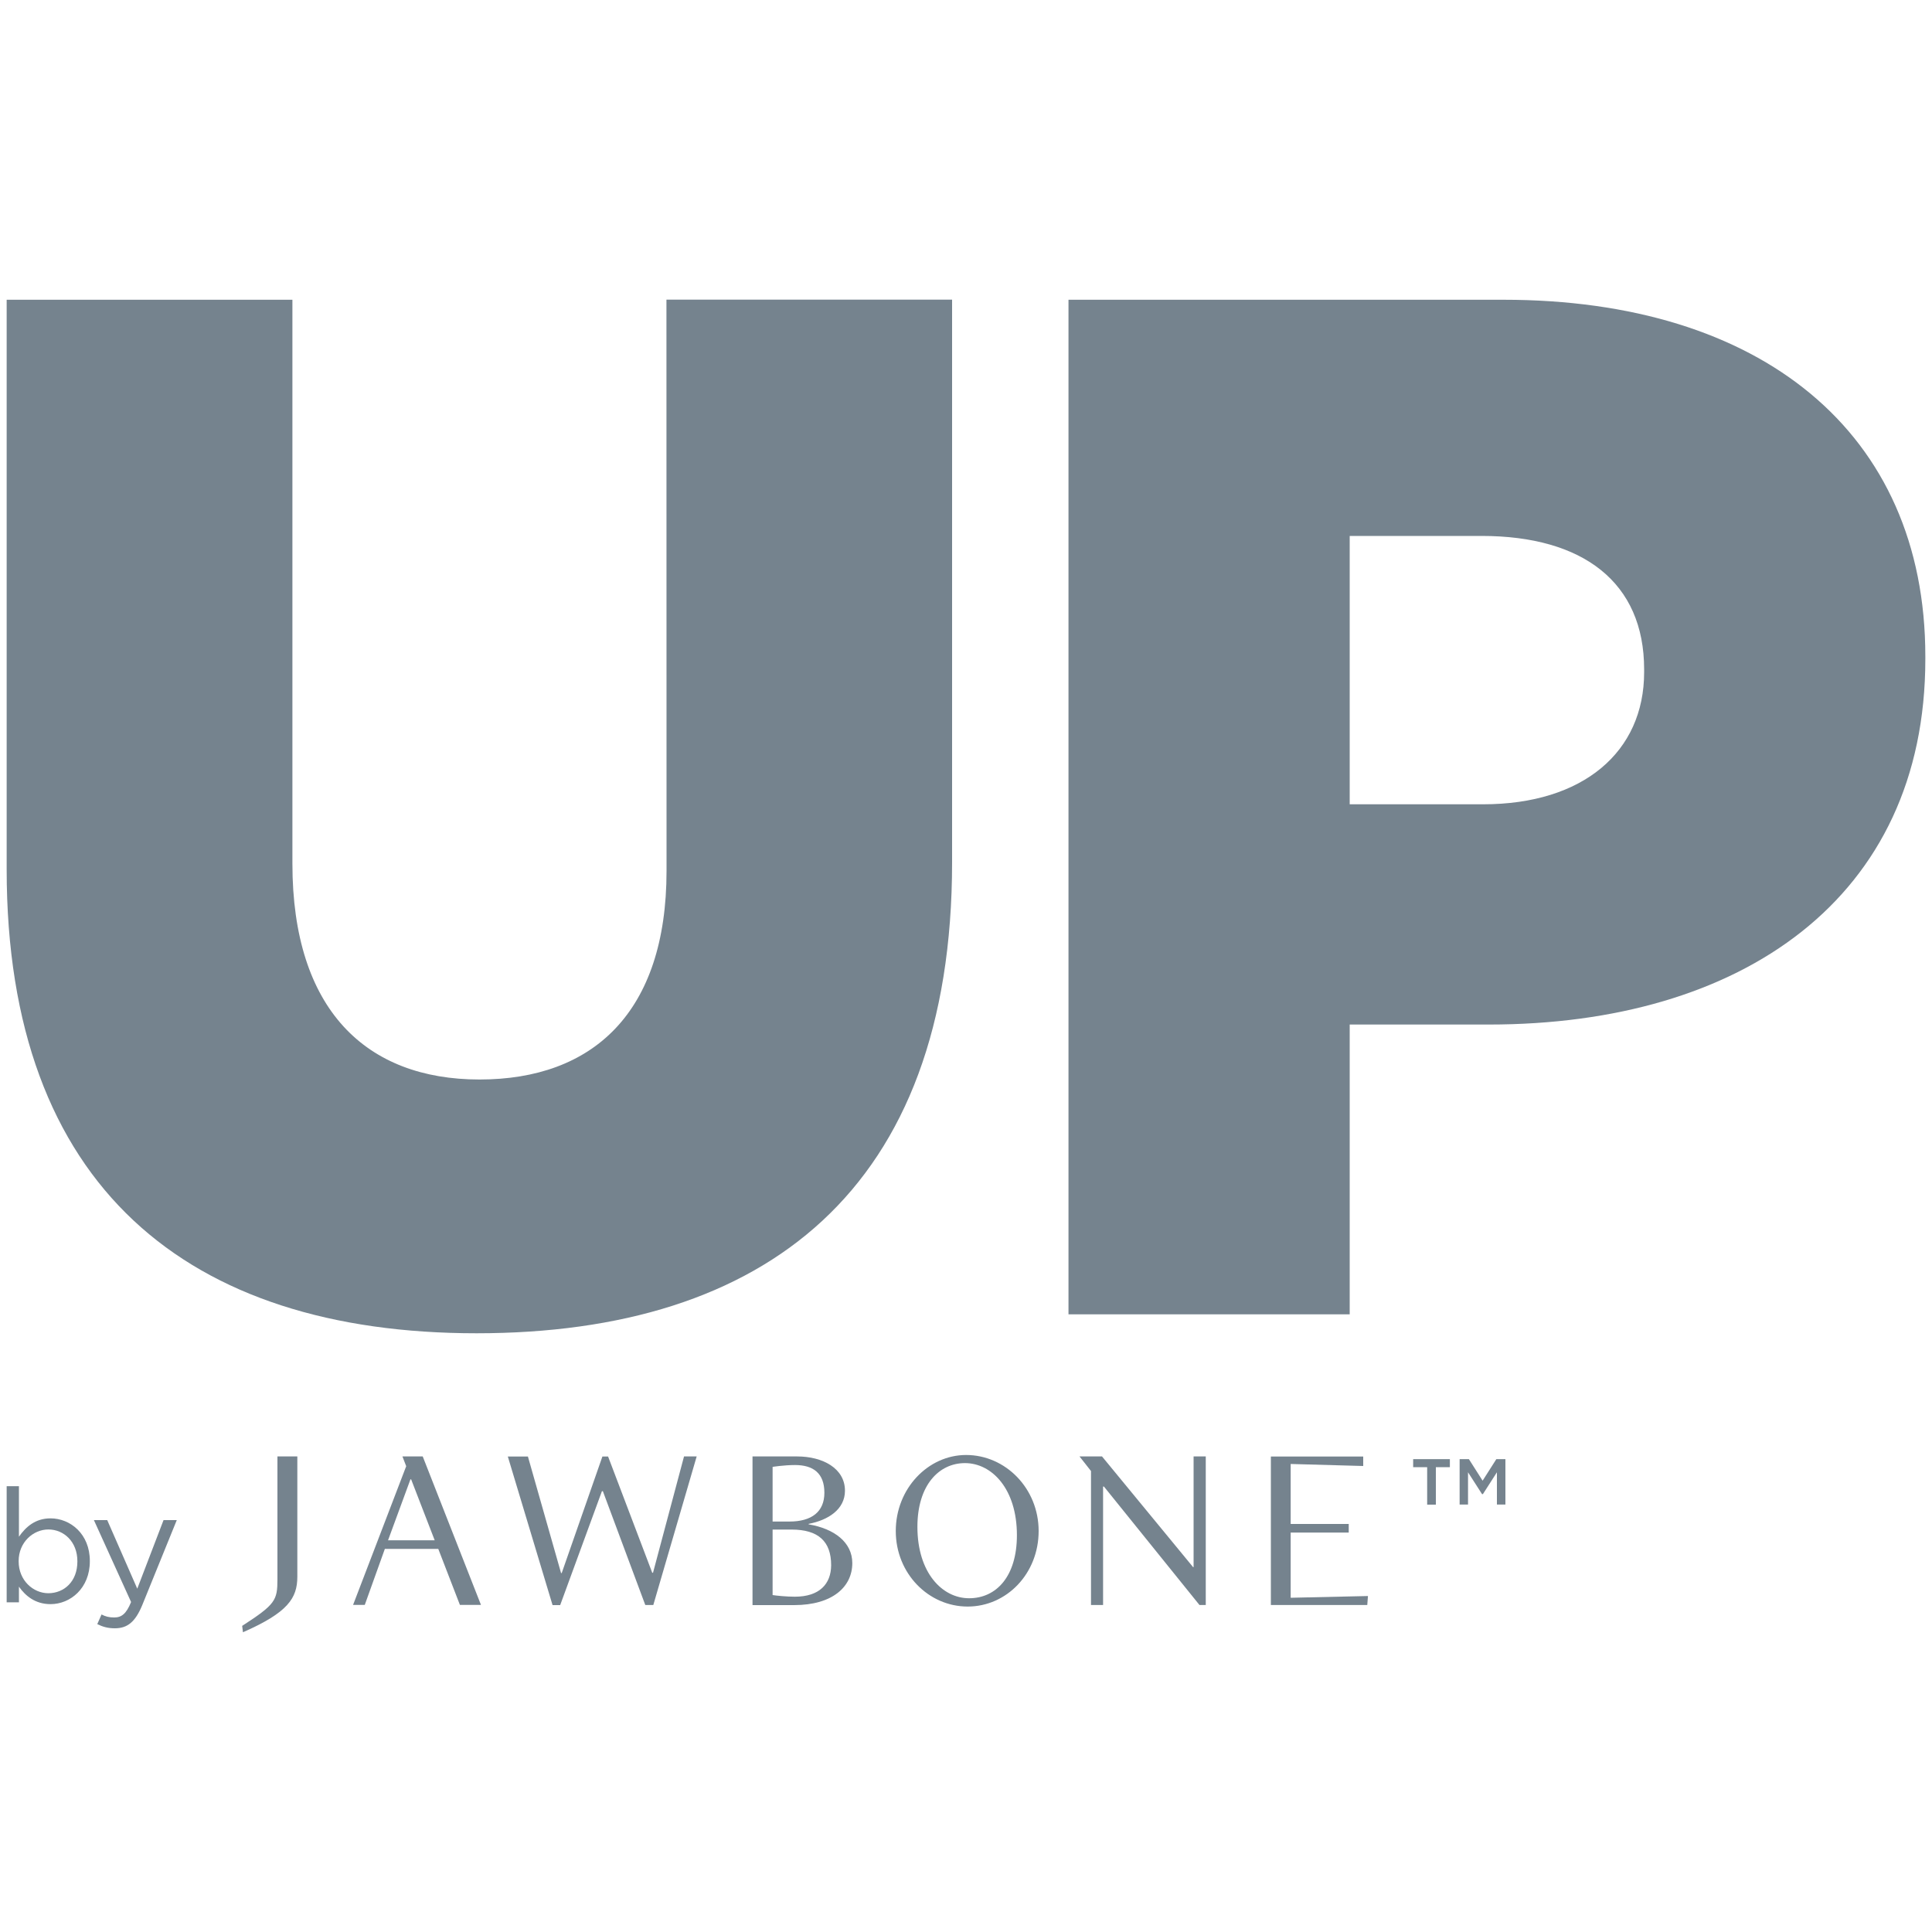 <?xml version="1.0" encoding="utf-8"?>
<!-- Generator: Adobe Illustrator 18.1.1, SVG Export Plug-In . SVG Version: 6.00 Build 0)  -->
<!DOCTYPE svg PUBLIC "-//W3C//DTD SVG 1.1//EN" "http://www.w3.org/Graphics/SVG/1.1/DTD/svg11.dtd">
<svg version="1.1" id="Layer_1" xmlns="http://www.w3.org/2000/svg" xmlns:xlink="http://www.w3.org/1999/xlink" x="0px" y="0px"
	 viewBox="694 -603.5 2000 2000" enable-background="new 694 -603.5 2000 2000" xml:space="preserve">
<g id="surface1">
	<path fill="#75838E" d="M1384,298c0,147.1-76.6,216-193.6,216c-117.2,0-193.7-72-193.7-223.5v-583.7H700.9v589.8
		c0,328.5,187.8,480.1,486.4,480.1c298.7,0,492.3-148.5,492.3-487.6v-582.4h-295.7L1384,298L1384,298z"/>
	<path fill="#75838E" d="M2687.1,78.8V76c0-232.6-171-369.2-436.7-369.2h-450.3V757.1h291.1v-300h144.1
		C2496.5,457.1,2687.1,326.6,2687.1,78.8z M2396,92.4c0,82.5-63.2,136.7-166.7,136.7h-138.1V-48.7h136.6
		c105,0,168.2,48.1,168.2,138.1V92.4z"/>
	<path fill="#75838E" d="M981.2,1031.4c0,21.8-2.1,25.9-36.5,48.2l0.8,6.6c46.5-20.4,56.3-35.3,56.3-57.5V904.2h-20.6V1031.4z"/>
	<path fill="#75838E" d="M1131.6,904.2h-21l3.9,10.1l-55,143.6h12.1l20.8-58h55.3l22.4,58h21.8L1131.6,904.2z M1095.7,991l23.2-63.1
		h0.7L1144,991H1095.7z"/>
	<path fill="#75838E" d="M1370,1024.6h-0.8l-45.7-120.3h-5.9l-42.1,120.6h-0.7l-34.3-120.6h-20.8l46.3,153.8h7.9l43.2-117.9h1
		L1362,1058h8.3l44.9-153.8h-13.1L1370,1024.6z"/>
	<path fill="#75838E" d="M1531.1,974.5V974c20.4-3.9,37.6-15.1,37.6-34.3c0-23.3-23.2-35.5-49.5-35.5H1473v153.9h43
		c40,0,60.3-19.1,60.3-43.5C1576.3,993.3,1557.9,979,1531.1,974.5z M1493.8,915c0,0,11.9-1.9,23.2-1.9c18.8,0,30.4,8.4,30.4,28.7
		c0,19.7-13.2,29.8-36.2,29.8h-17.4V915z M1516.8,1049.4c-8.7,0-19.3-1.1-23-1.7v-67.8h19.6c27.7,0,41,12.2,41,36.9
		C1554.3,1036.3,1542.2,1049.4,1516.8,1049.4z"/>
	<path fill="#75838E" d="M1694.1,902.7c40.9,0,75.1,34.7,75.1,78.7c0,44.2-33.2,78.2-73.5,78.2c-40.3,0-74.4-34-74.4-78.2
		C1621.3,937.4,1654.8,902.7,1694.1,902.7z M1746.7,985.7c0-47.8-25.9-74.6-53.8-74.6c-26.7,0-49.2,22.6-49.2,66
		c0,47.5,25.7,73.9,53.5,73.9C1725.3,1051,1746.7,1028.5,1746.7,985.7z"/>
	<path fill="#75838E" d="M1823.3,1058h12.6V935.4h0.9l98.9,122.6h6.5V904.2h-12.6v114.6h-0.5l-94.3-114.6h-23.3l11.9,15.1V1058z"/>
	<path fill="#75838E" d="M2009.6,1058h99.8l0.7-9.3l-80,1.8V983h60.1v-8.9h-60.1V912l75.1,2.1v-9.8h-95.6V1058z"/>
	<path fill="#75838E" d="M713.6,1039v16.2h-12.7V935h12.7v52.3c7.1-10.2,17-19,32.7-19c20.5,0,40.7,16.1,40.7,44.1v0.3
		c0,27.9-20.1,44.4-40.7,44.4C730.5,1057.1,720.3,1048.5,713.6,1039z M774.1,1013v-0.4c0-20-13.9-32.8-30-32.8
		c-15.8,0-30.8,13.3-30.8,32.7v0.3c0,19.7,15,33,30.8,33C760.5,1045.7,774.1,1033.6,774.1,1013z"/>
	<path fill="#75838E" d="M794.7,1077.8l4.4-10c4.1,2.1,7.7,3.1,13.2,3.1c7.6,0,12.5-3.9,17.4-16l-38.5-84.8h13.8l31.1,71l27.2-71
		H877l-35.7,87.9c-7.3,17.7-15.5,24.1-28.4,24.1C805.7,1082.1,800.5,1080.6,794.7,1077.8z"/>
	<path fill="#75838E" d="M2180.4,954.1h-9v-38.8h-14.5V907h38v8.3h-14.5V954.1z M2229.1,943.2h-0.9l-14.5-22.6v33.4h-8.7v-47h9.6
		l14.2,22.3L2243,907h9.4v47h-8.8v-33.4L2229.1,943.2z"/>
</g>
</svg>
